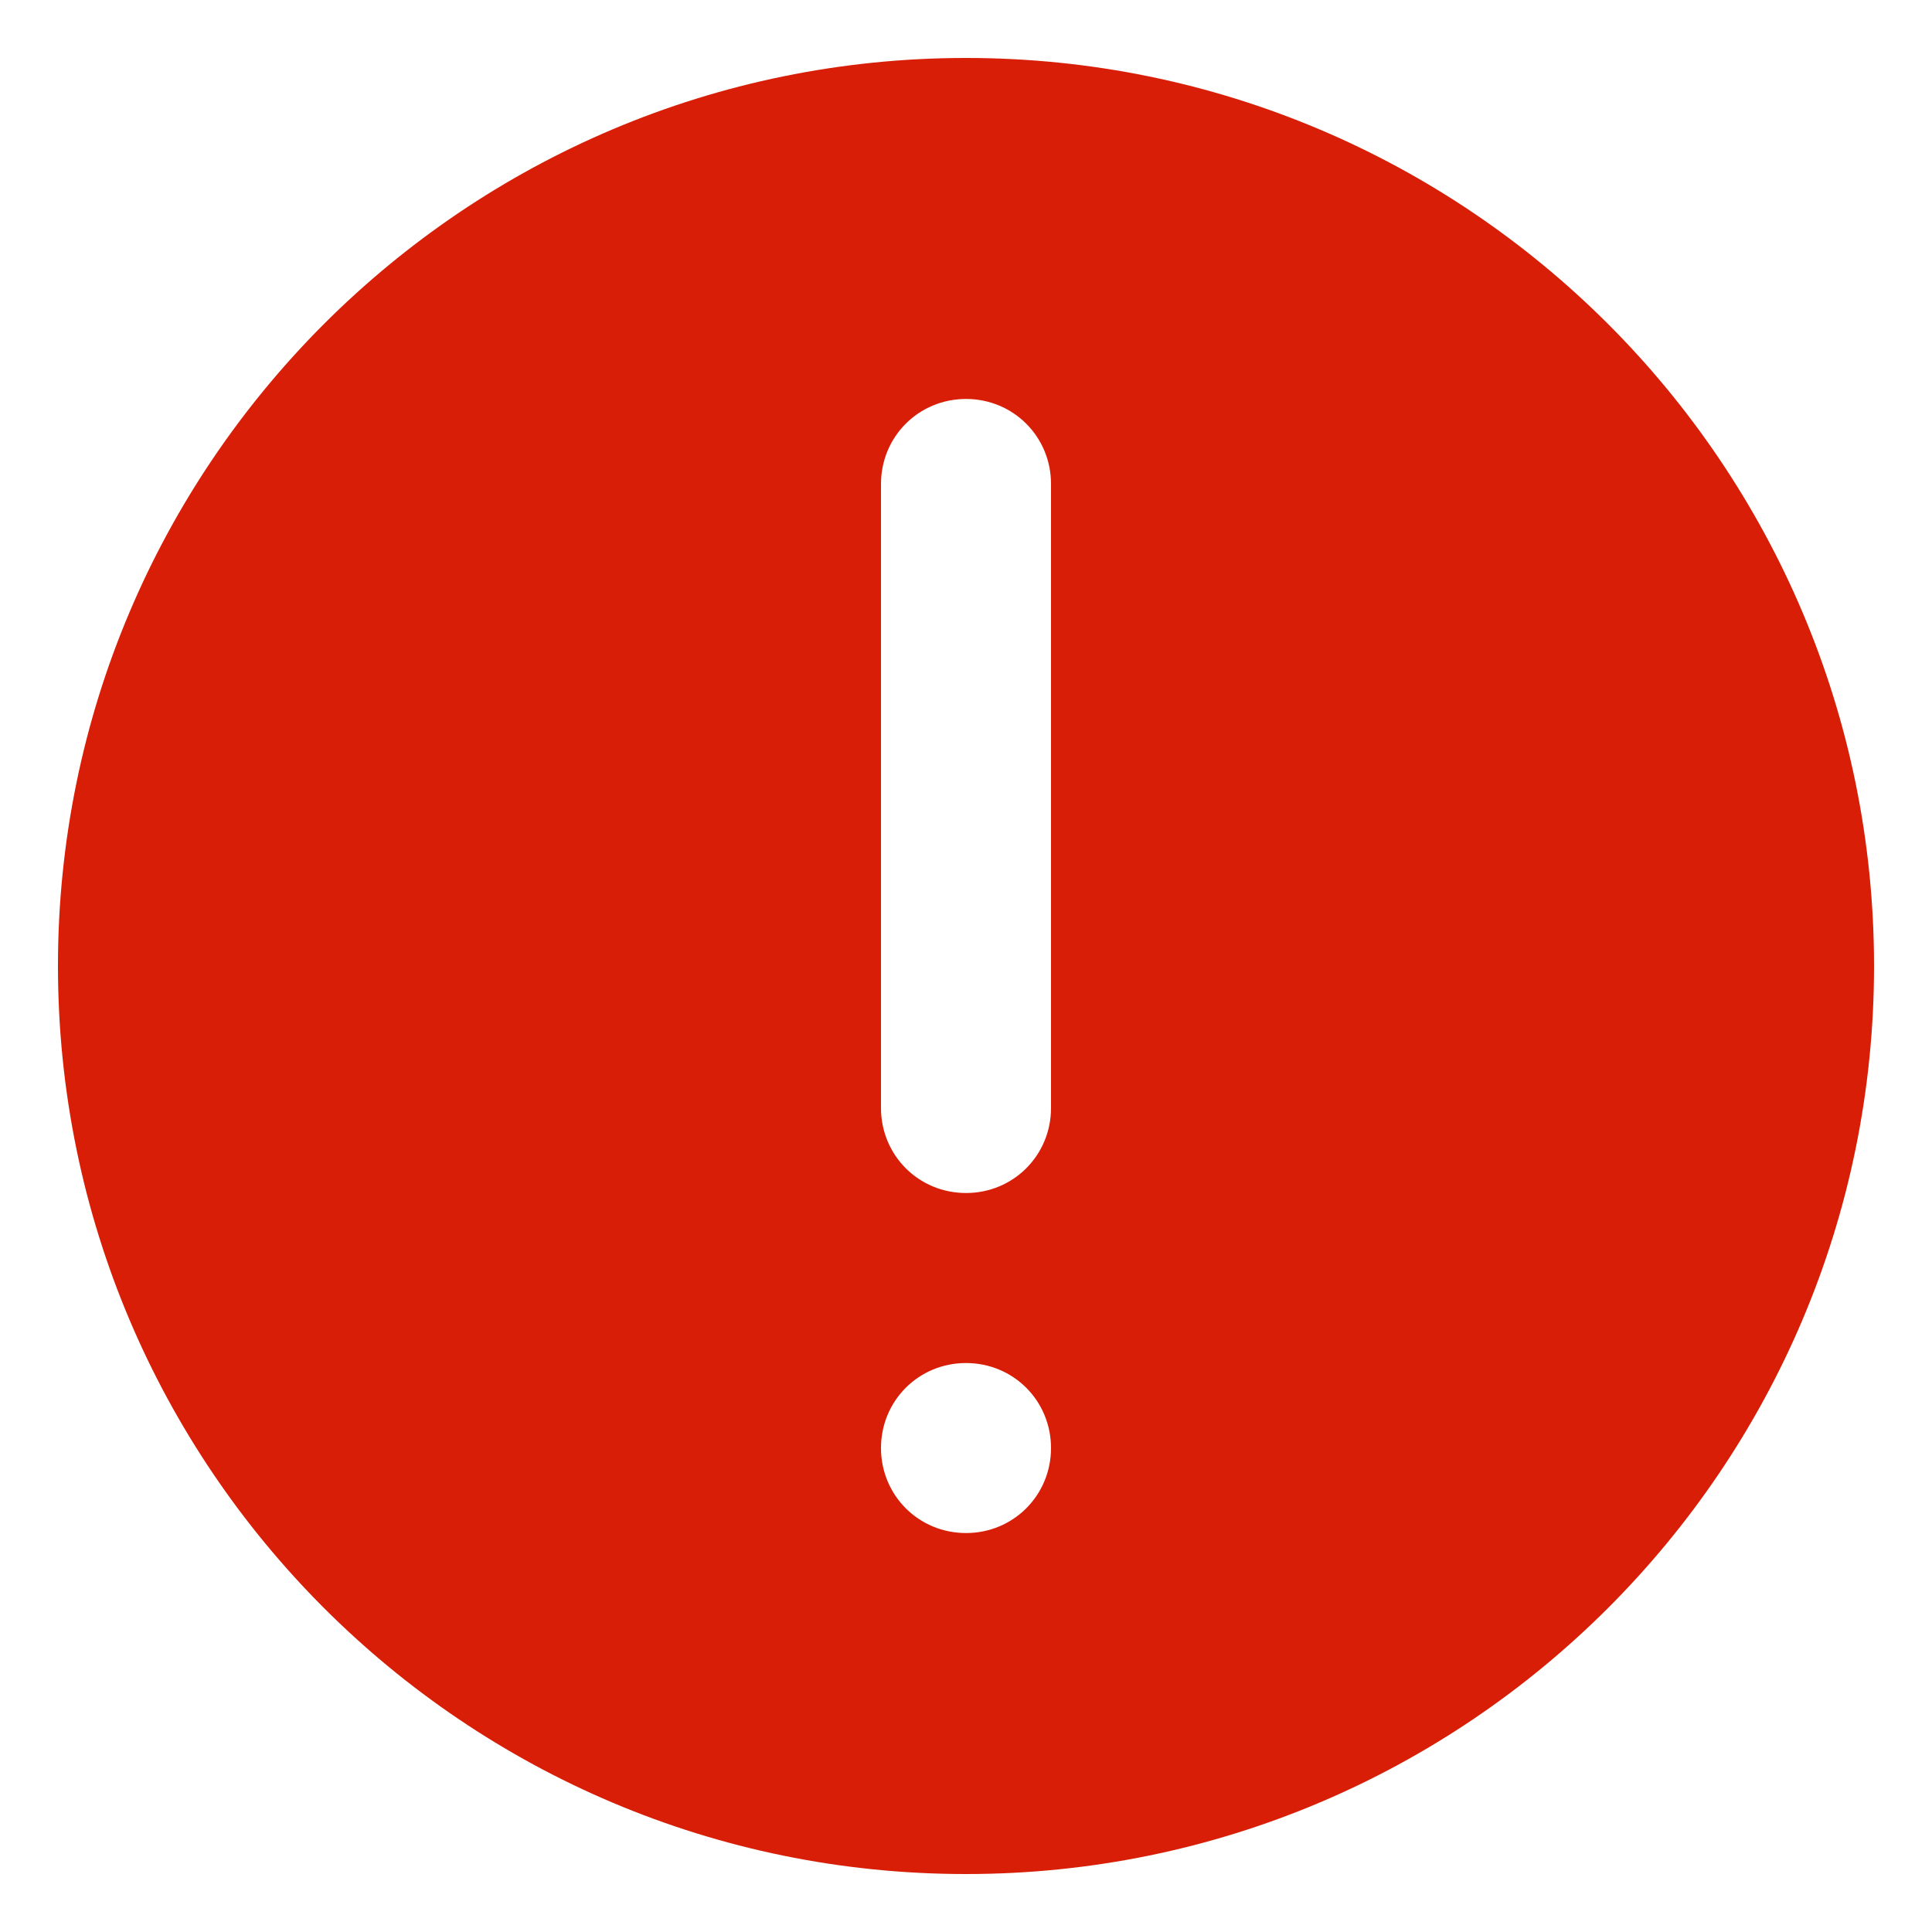 <?xml version="1.0" standalone="no"?><!DOCTYPE svg PUBLIC "-//W3C//DTD SVG 1.1//EN" "http://www.w3.org/Graphics/SVG/1.1/DTD/svg11.dtd"><svg t="1569481691855" class="icon" viewBox="0 0 1024 1024" version="1.1" xmlns="http://www.w3.org/2000/svg" p-id="1499" xmlns:xlink="http://www.w3.org/1999/xlink" width="200" height="200"><defs><style type="text/css"></style></defs><path d="M512 993.28c-265.728 0-481.28-215.552-481.28-481.28S246.272 30.72 512 30.72s481.28 215.552 481.28 481.28-215.552 481.28-481.28 481.28z m45.056-736.768c0-25.088-19.968-45.056-45.056-45.056s-45.056 19.968-45.056 45.056v330.752c0 25.088 19.968 45.056 45.056 45.056s45.056-19.968 45.056-45.056V256.512z m-45.056 465.92c-25.088 0-45.056 19.968-45.056 45.056s19.968 45.056 45.056 45.056 45.056-19.968 45.056-45.056-19.968-45.056-45.056-45.056z" p-id="1500" fill="#d81e06"></path></svg>